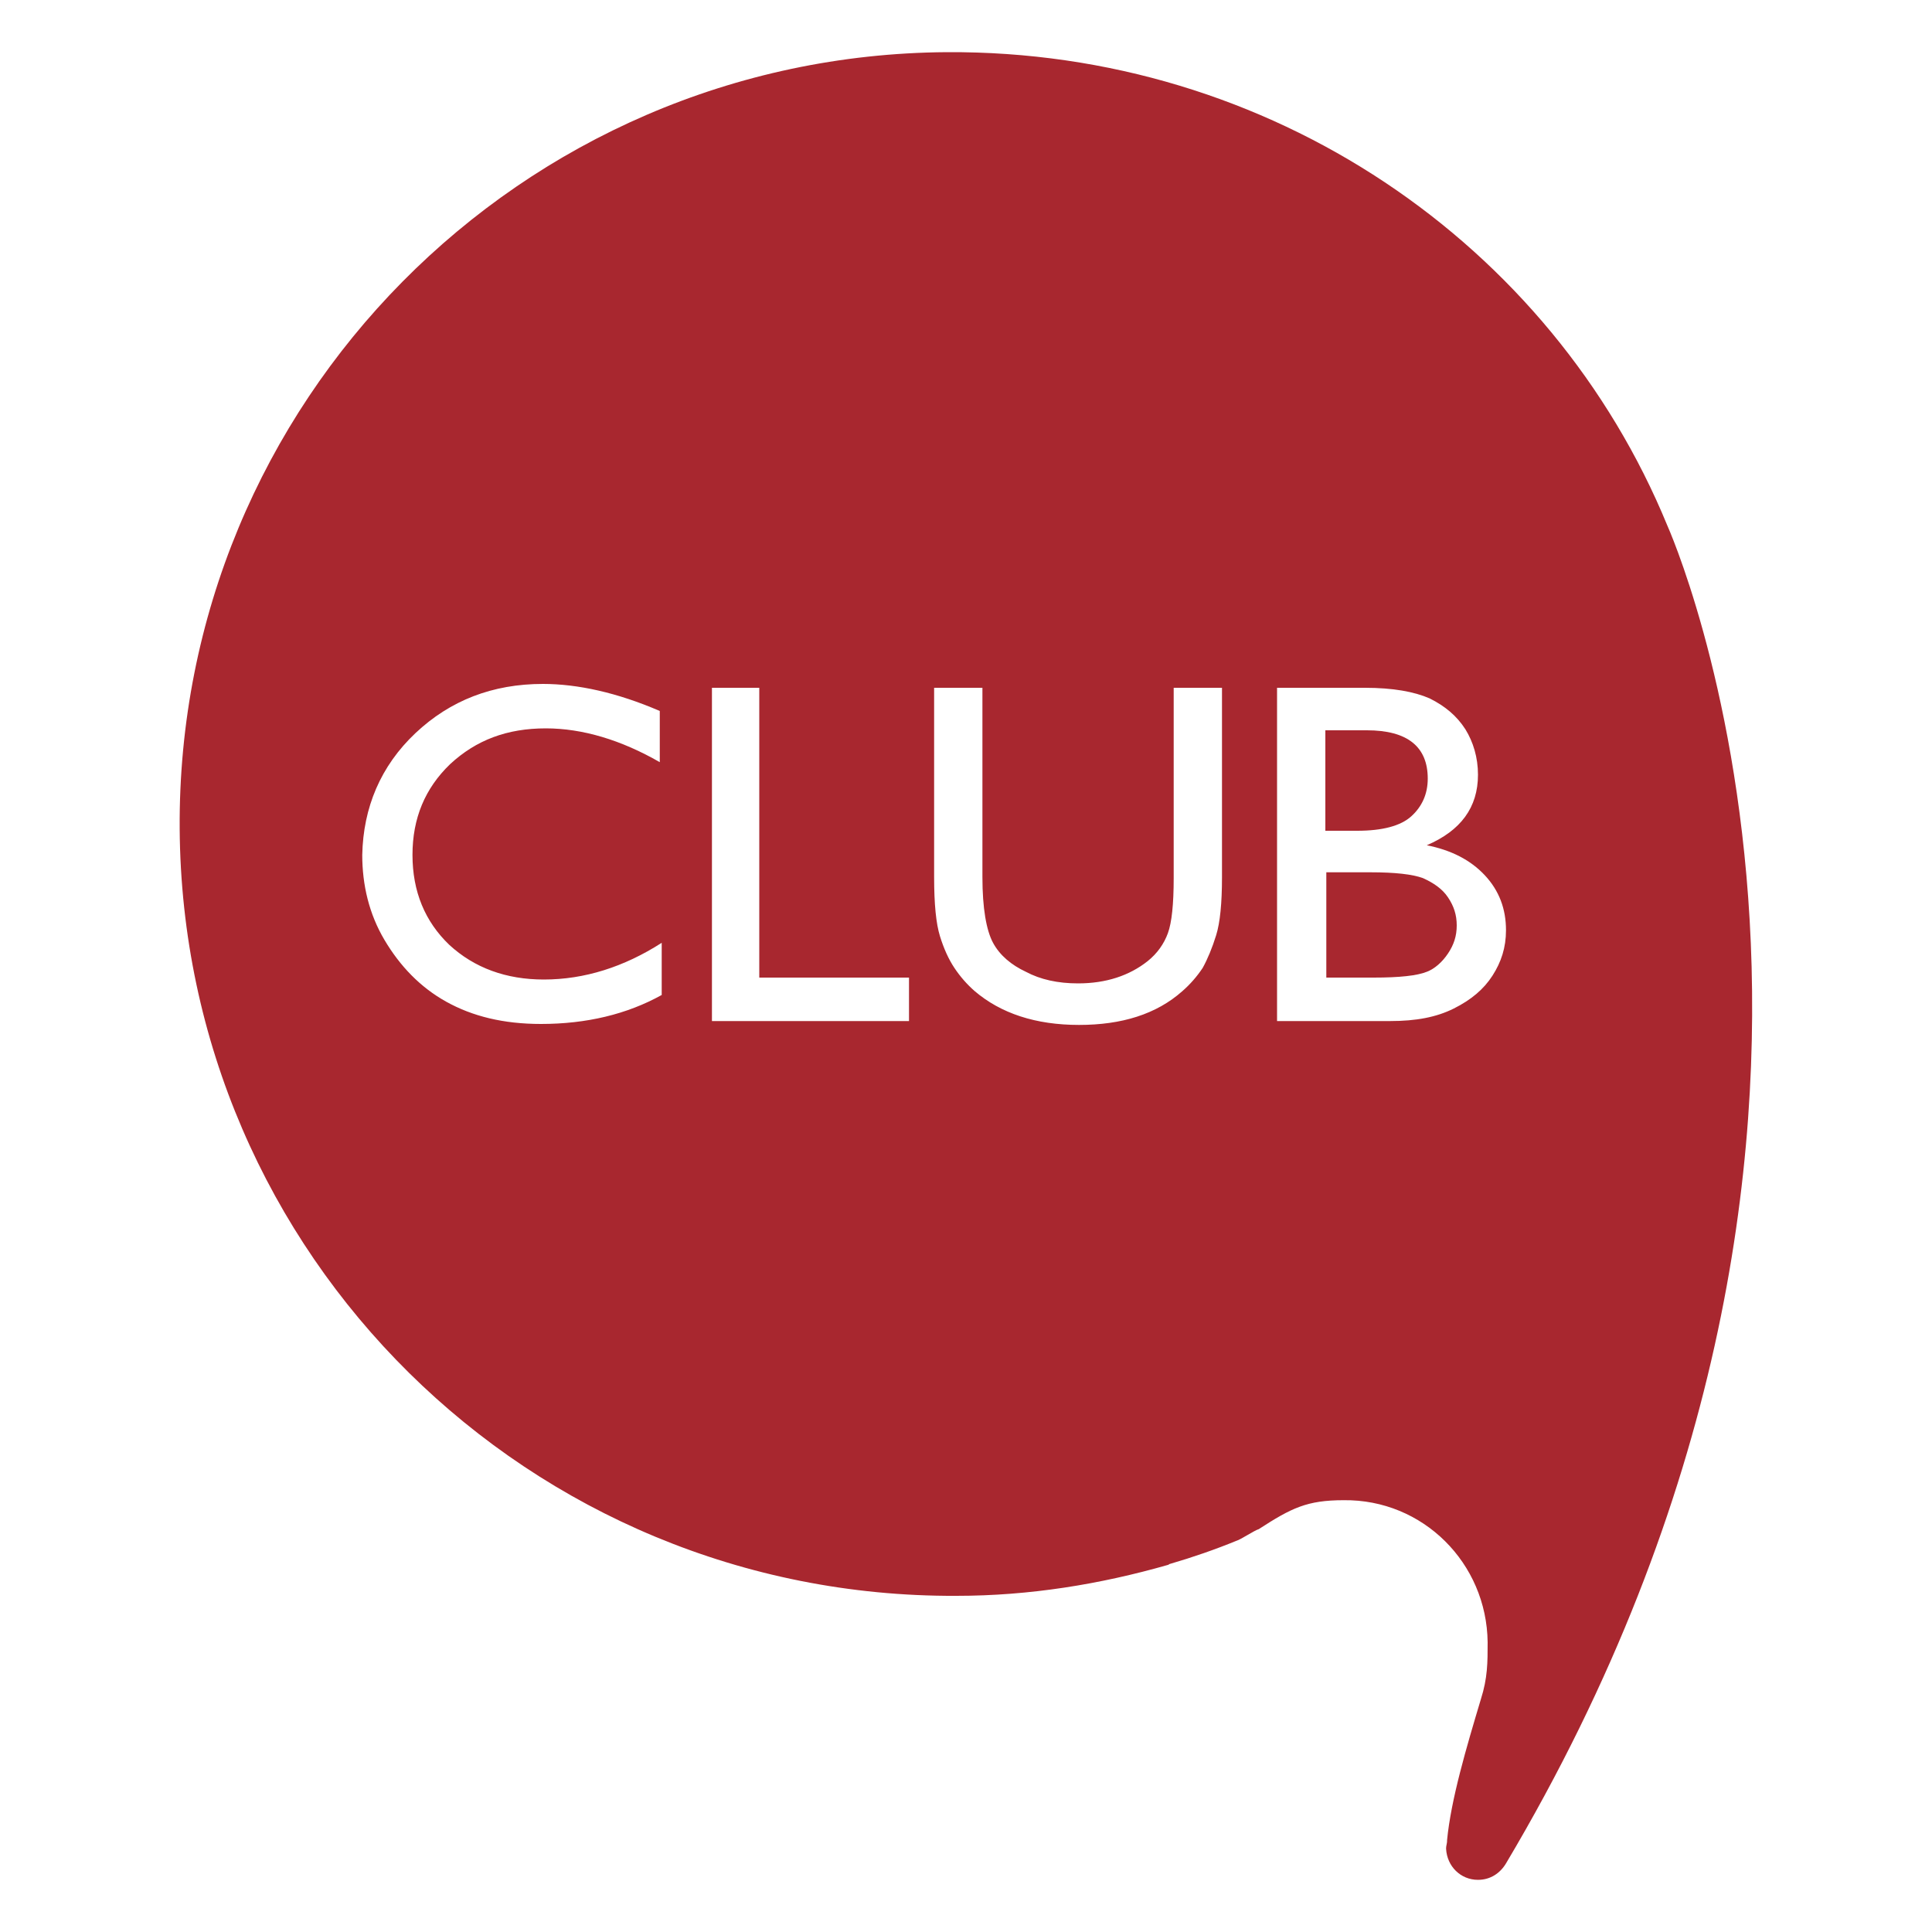 <svg version="1.1" id="Layer_1" xmlns="http://www.w3.org/2000/svg" x="0" y="0" viewBox="0 0 200 200" xml:space="preserve"><style>.st0{fill:#a8272f}</style><path class="st0" d="M146.1 84.5c1.1-1 1.7-2.3 1.7-3.9 0-3.3-2.1-5-6.3-5h-4.3V86h3.3c2.6 0 4.5-.5 5.6-1.5m3.8 14.2c.6-.9.9-1.8.9-2.9 0-1.1-.3-2-.9-2.9-.6-.9-1.5-1.5-2.6-2-1.1-.4-2.9-.6-5.4-.6h-4.6v10.9h4.9c2.7 0 4.5-.2 5.5-.6.8-.3 1.6-1 2.2-1.9"/><path class="st0" d="M172.6 54.4c-12-29.2-41.1-49.2-74.6-49-44.1.3-79.7 36.3-79.4 80.4.3 44.1 36.2 79.6 80.4 79.4 7.6 0 14.9-1.2 21.9-3.2.1 0 .1-.1.2-.1 2.4-.7 4.7-1.5 6.9-2.4.4-.1 1.9-1.1 2.3-1.2 3.4-2.2 5-3 8.8-3 8.2-.1 14.8 6.5 14.9 14.7 0 2.1 0 3.7-.7 5.9-1.5 5-3.1 10.4-3.5 14.6v.1c0 .2-.1.5-.1.7v.1c.1 1.8 1.5 3.2 3.3 3.2 1.3 0 2.3-.7 2.9-1.7 45-75.7 16.7-138.5 16.7-138.5m-40.3 16.8h9c2.9 0 5.1.4 6.7 1.1 1.6.8 2.8 1.8 3.7 3.2.8 1.3 1.3 2.9 1.3 4.7 0 3.4-1.8 5.8-5.3 7.3 2.5.5 4.5 1.5 6 3.1s2.2 3.5 2.2 5.7c0 1.8-.5 3.3-1.4 4.7-.9 1.4-2.2 2.5-4 3.4-1.8.9-3.9 1.3-6.6 1.3h-11.7V71.2zM43 75.9c3.6-3.4 8-5.1 13.2-5.1 3.6 0 7.7.9 12.1 2.8v5.3c-4-2.3-8-3.5-11.8-3.5-4 0-7.2 1.2-9.9 3.7-2.6 2.5-3.9 5.6-3.9 9.4 0 3.8 1.3 6.9 3.8 9.3 2.6 2.4 5.9 3.6 9.8 3.6 4.2 0 8.3-1.3 12.2-3.8v5.4c-3.6 2-7.8 3-12.5 3-3.9 0-7.1-.8-9.8-2.3-2.7-1.5-4.8-3.7-6.4-6.4-1.6-2.7-2.3-5.7-2.3-8.8.1-4.9 1.9-9.2 5.5-12.6m30.7-4.7h4.9v30h15.5v4.5H73.7V71.2zm23.6 25.7c-.4-1.3-.6-3.3-.6-6.1V71.2h5v19.6c0 3.2.4 5.5 1.1 6.8.7 1.3 1.9 2.3 3.4 3 1.5.8 3.3 1.2 5.4 1.2 2.9 0 5.3-.8 7.2-2.3 1-.8 1.7-1.8 2.1-2.9.4-1.1.6-3 .6-5.7V71.2h5v19.6c0 2.7-.2 4.7-.6 6-.4 1.3-.9 2.5-1.4 3.4-.6.9-1.3 1.7-2.1 2.4-2.7 2.4-6.3 3.5-10.7 3.5-4.5 0-8.1-1.2-10.8-3.5-.8-.7-1.5-1.5-2.1-2.4-.6-.9-1.1-2-1.5-3.3"/></svg>